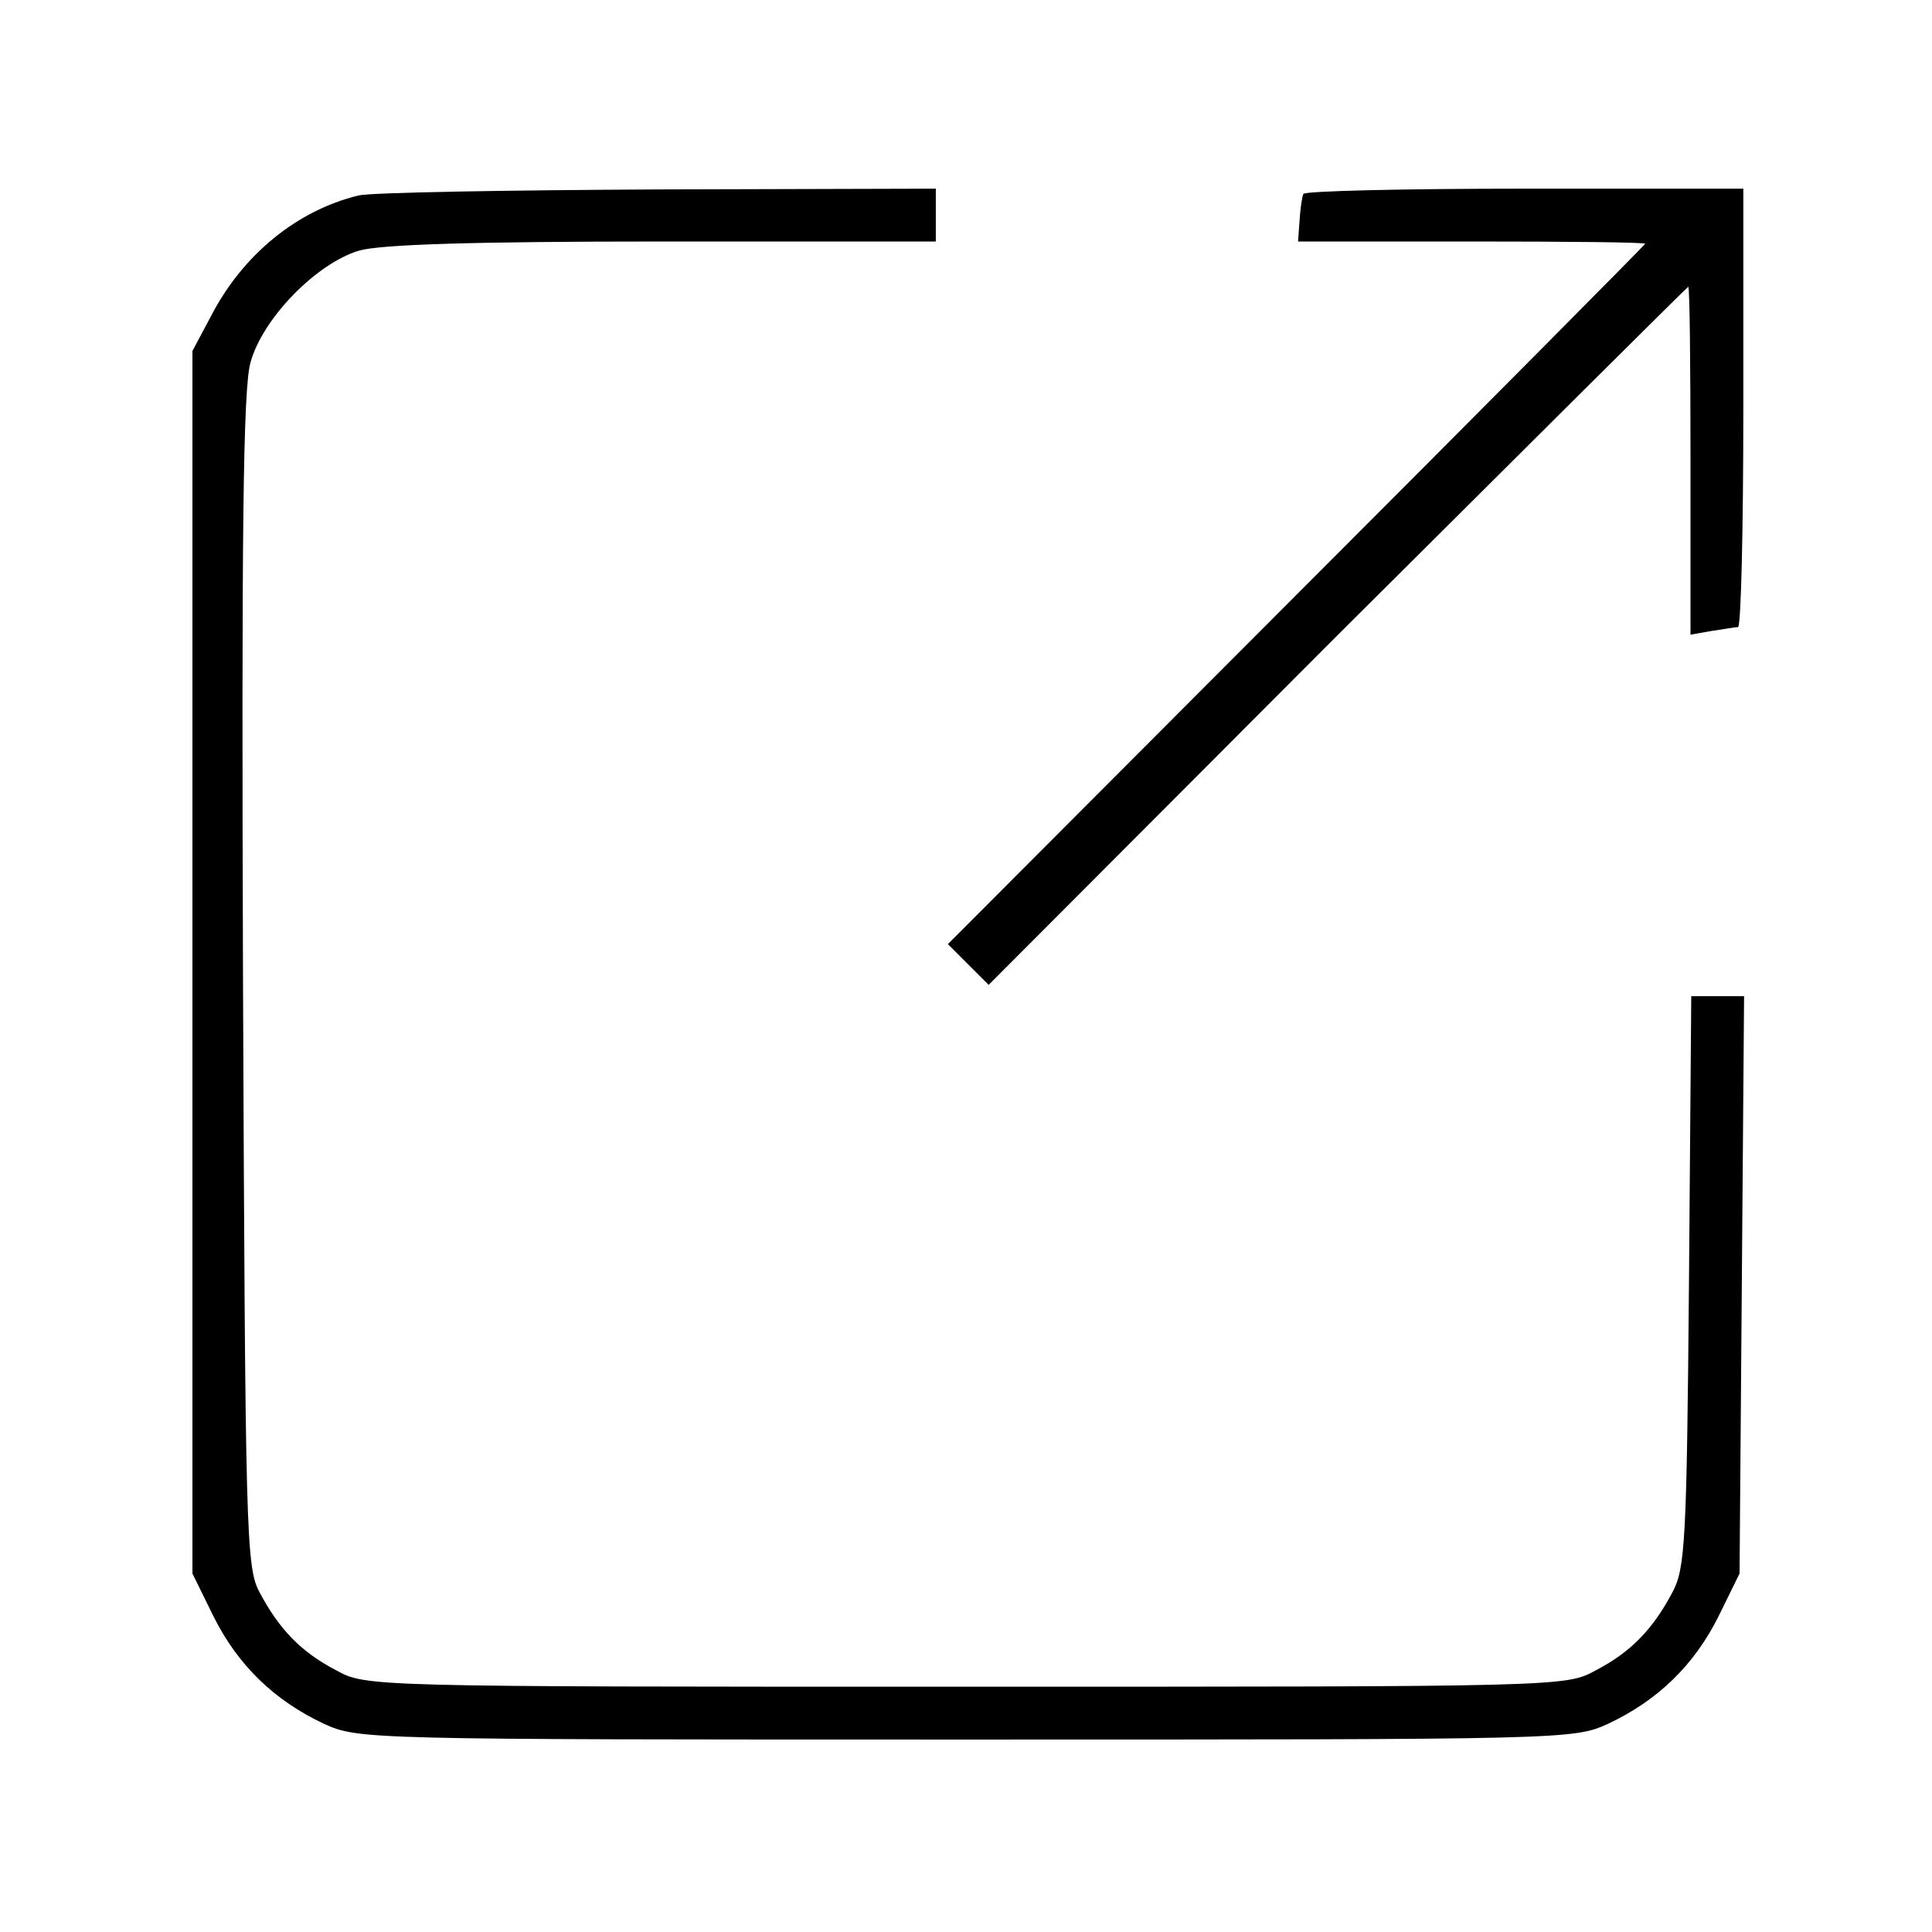 <?xml version="1.0" standalone="no"?>
<!DOCTYPE svg PUBLIC "-//W3C//DTD SVG 20010904//EN"
 "http://www.w3.org/TR/2001/REC-SVG-20010904/DTD/svg10.dtd">
<svg version="1.0" xmlns="http://www.w3.org/2000/svg"
 width="256pt" height="256pt" viewBox="0 0 256 256"
 preserveAspectRatio="xMidYMid meet">

<g transform="translate(0,256) scale(0.1,-0.1)"
fill="#000000" stroke="none">
<path d="M475 2301 c-82 -20 -154 -79 -196 -161 l-24 -45 0 -810 0 -810 28
-57 c32 -64 80 -111 146 -142 46 -21 54 -21 851 -21 797 0 805 0 851 21 66 31
114 78 146 142 l28 57 3 383 3 382 -35 0 -35 0 -3 -377 c-3 -347 -5 -381 -22
-413 -26 -49 -55 -79 -101 -103 -40 -22 -40 -22 -835 -22 -795 0 -795 0 -835
22 -46 24 -75 54 -101 103 -18 33 -19 76 -22 810 -2 594 0 786 10 820 16 58
87 131 144 148 29 8 147 12 403 12 l361 0 0 35 0 35 -367 -1 c-203 -1 -381 -4
-398 -8z"/>
<path d="M1727 2303 c-2 -5 -4 -20 -5 -35 l-2 -28 230 0 c127 0 230 -1 230 -3
0 -1 -208 -211 -462 -465 l-462 -463 27 -27 27 -27 462 463 c255 254 464 462
465 462 2 0 3 -104 3 -230 l0 -231 28 5 c15 2 30 5 35 5 4 1 7 132 7 291 l0
290 -289 0 c-160 0 -292 -3 -294 -7z"/>
</g>
</svg>
